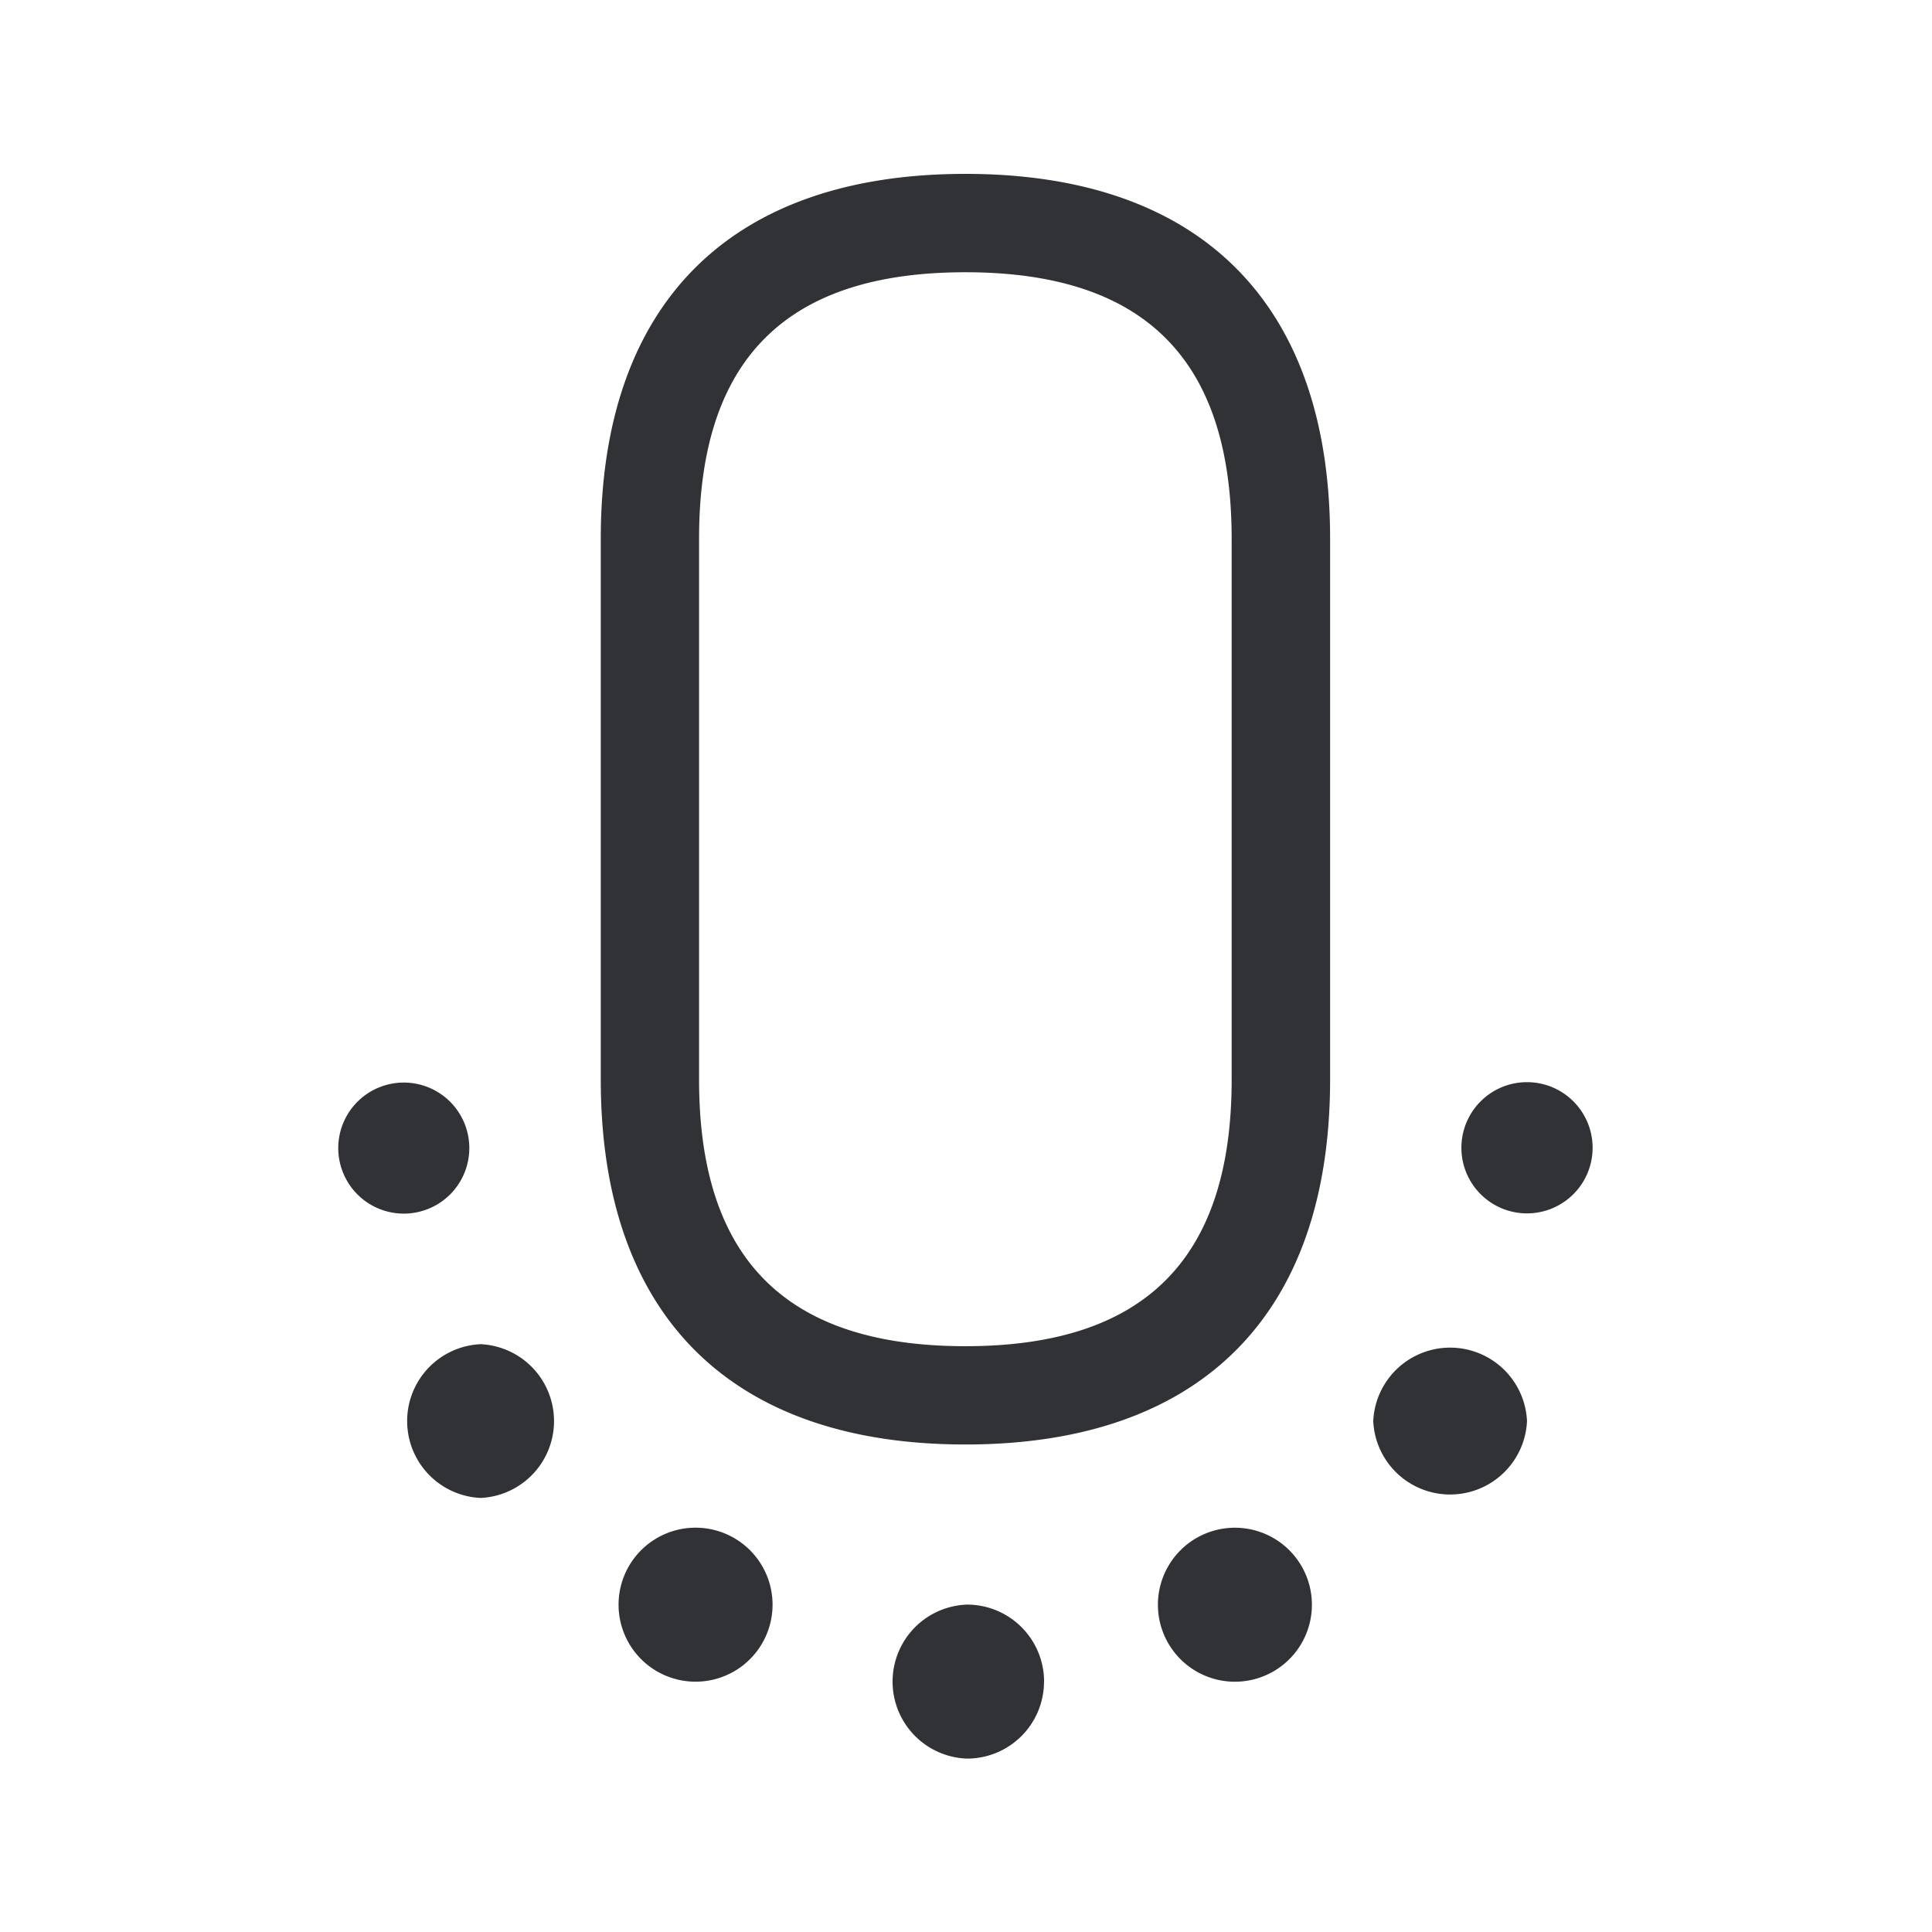 <svg width="24" height="24" fill="none" xmlns="http://www.w3.org/2000/svg"><path fill-rule="evenodd" clip-rule="evenodd" d="M11.993 2.16c2.921 0 4.53 1.61 4.53 4.532v6.72c0 2.922-1.609 4.532-4.53 4.532-2.922 0-4.53-1.61-4.53-4.532v-6.72c0-2.921 1.608-4.532 4.53-4.532ZM15.3 13.412v-6.72c0-2.227-1.081-3.31-3.308-3.31s-3.308 1.08-3.308 3.31v6.72c0 2.227 1.08 3.311 3.308 3.311 2.227 0 3.308-1.084 3.308-3.31Zm-2.33 7.48a.957.957 0 0 0-.956-.959.957.957 0 0 0 0 1.913.956.956 0 0 0 .955-.955Zm2.372-1.914a.956.956 0 1 1-.003 1.913.956.956 0 0 1 .003-1.913Zm3.627-1.325a.956.956 0 0 0-1.91 0 .956.956 0 0 0 1.91 0Zm0-4.21a.814.814 0 1 1 0 1.63.814.814 0 1 1 0-1.63Zm-9.372 6.49a.956.956 0 1 0-1.913.002.956.956 0 0 0 1.913-.002ZM5.97 16.698a.956.956 0 0 1 0 1.91.956.956 0 0 1 0-1.91Zm-.955-1.622a.814.814 0 0 0 .815-.815.814.814 0 1 0-.815.815Z" fill="#313235"/></svg>